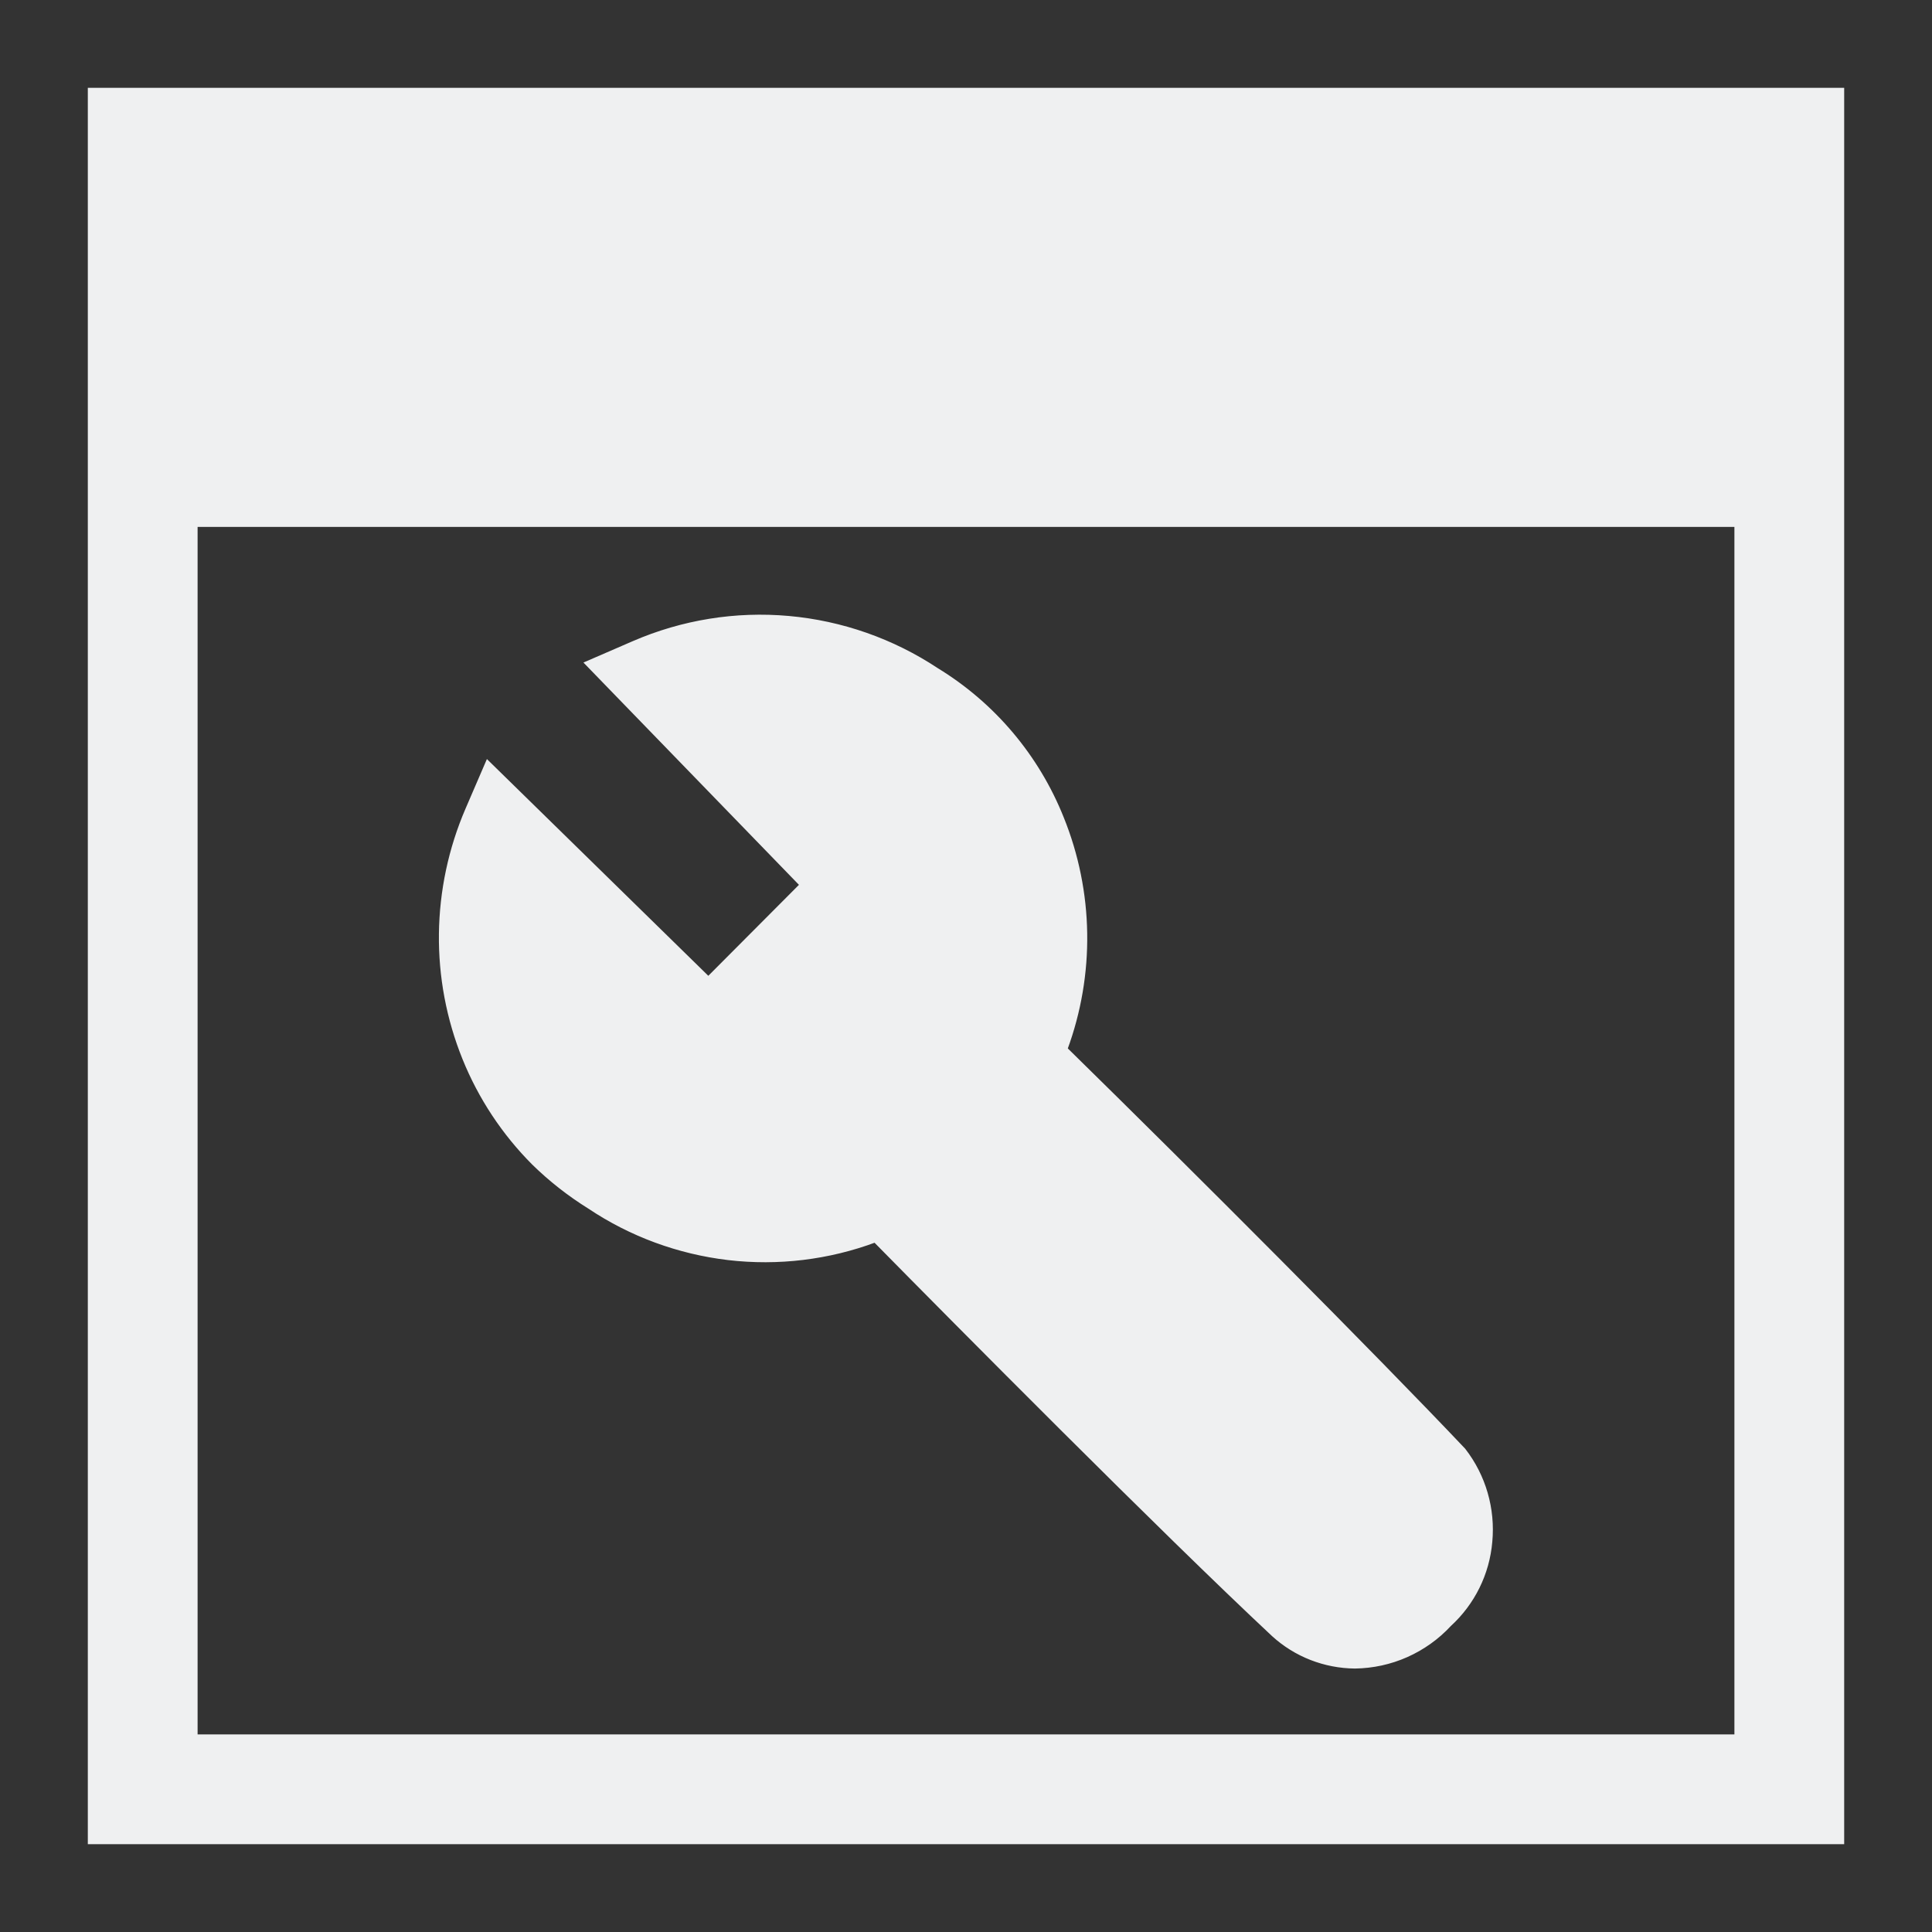 <?xml version="1.0" encoding="UTF-8"?>
<svg version="1.1" viewBox="0 0 22 22" xmlns="http://www.w3.org/2000/svg"><rect x="0" y="0" width="22" height="22" fill="#333333" stroke="none"/><defs><style type="text/css">.ColorScheme-Text {
        color:#eff0f1;
      }</style></defs><path class="ColorScheme-Text" d="m1 1v20h20v-20zm1.25 5h17.5v13.75h-17.5z" color="#eff0f1" fill="currentColor"/><path d="m15.202 18.138c-0.075-0.03-1.241-1.155-2.59-2.5l-2.453-2.446-0.341 0.138c-0.187 0.076-0.525 0.166-0.751 0.201-1.143 0.178-2.453-0.54-2.967-1.628-0.224-0.472-0.331-1.093-0.264-1.526l0.043-0.278 2.199 2.167 2.171-2.171-1.067-1.099c-0.587-0.605-1.053-1.113-1.036-1.131 0.07-0.07 0.991-0.026 1.3 0.062 1.357 0.388 2.284 1.763 2.091 3.103-0.034 0.236-0.121 0.574-0.193 0.752l-0.131 0.323 2.405 2.426c1.323 1.334 2.448 2.509 2.5 2.61 0.175 0.339-0.044 0.814-0.453 0.985-0.209 0.087-0.273 0.089-0.461 0.014zm0.228 0.834c0.201-0.003 0.4-0.046 0.584-0.128 0.184-0.082 0.35-0.2 0.487-0.348 0.267-0.244 0.433-0.579 0.464-0.94 0.035-0.373-0.072-0.745-0.302-1.041-1.029-1.087-3.059-3.121-4.536-4.569 0.314-0.851 0.3-1.789-0.041-2.63-0.28-0.7-0.778-1.29-1.421-1.683-0.504-0.334-1.083-0.537-1.685-0.591-0.602-0.054-1.207 0.044-1.762 0.284l-0.526 0.228 2.445 2.522-1.071 1.075-2.512-2.459-0.228 0.529c-0.192 0.446-0.294 0.926-0.3 1.412-0.006 0.486 0.085 0.968 0.267 1.418 0.18 0.445 0.448 0.85 0.787 1.19 0.192 0.188 0.405 0.355 0.633 0.497 0.473 0.317 1.015 0.516 1.581 0.583 0.565 0.066 1.139-3e-3 1.672-0.202 0.937 0.952 3.275 3.31 4.538 4.491 0.253 0.231 0.583 0.359 0.925 0.362zm-6.772-11.151c0.561-0.001 1.11 0.164 1.577 0.476 0.182 0.111 0.351 0.243 0.504 0.392 0.407 0.411 0.679 0.937 0.779 1.507 0.1 0.57 0.024 1.157-0.218 1.683l-0.116 0.254 0.199 0.194c1.483 1.45 3.642 3.607 4.68 4.704 0.092 0.138 0.132 0.305 0.111 0.469-0.021 0.165-0.1 0.316-0.224 0.427-0.071 0.079-0.158 0.143-0.255 0.188-0.085 0.039-0.178 0.06-0.272 0.062-0.142-0.004-0.279-0.059-0.384-0.155-1.342-1.255-3.935-3.879-4.696-4.65l-0.196-0.198-0.252 0.115c-0.438 0.205-0.922 0.292-1.404 0.254-0.482-0.038-0.946-0.2-1.347-0.471-0.182-0.113-0.352-0.246-0.504-0.397-0.264-0.264-0.473-0.578-0.614-0.924-0.141-0.346-0.212-0.717-0.208-1.091 0-0.184 0.018-0.368 0.055-0.549l2.199 2.15 2.177-2.177-2.146-2.213c0.183-0.036 0.368-0.053 0.554-0.052z" fill="#eff0f1" stroke="#eff0f1" stroke-width=".056"/></svg>
